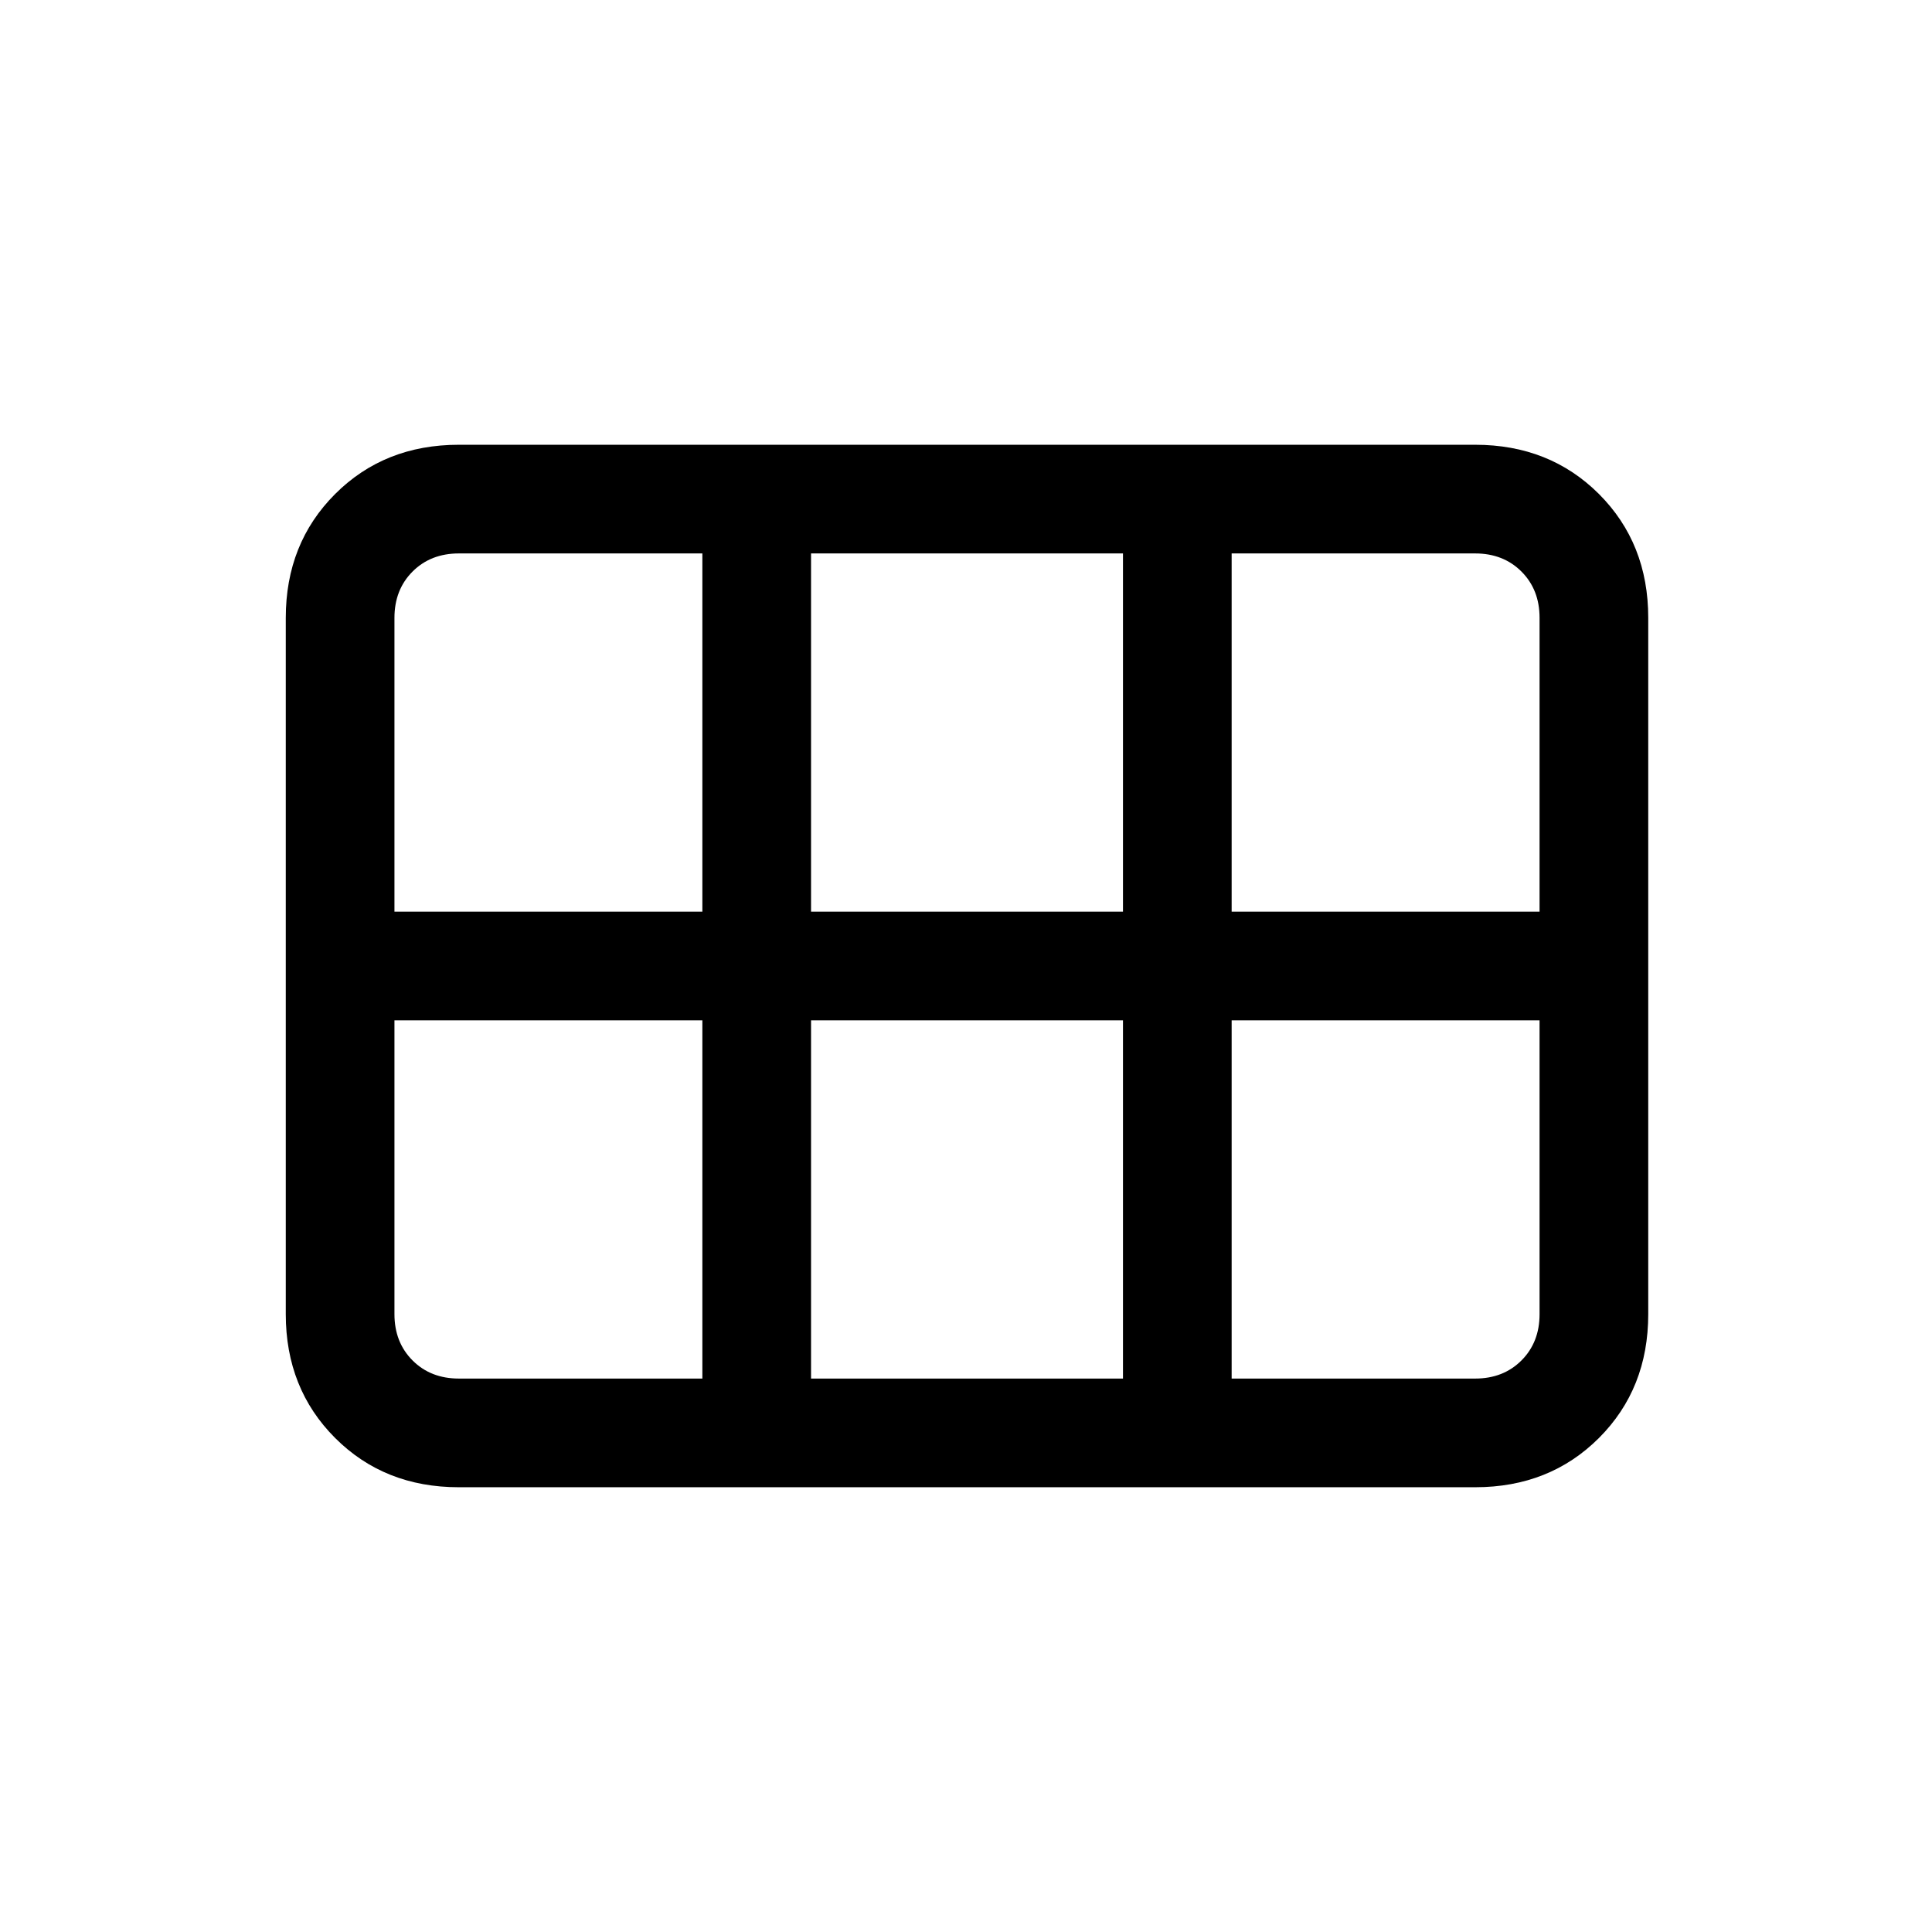 <svg xmlns="http://www.w3.org/2000/svg" height="24" width="24"><path d="M3.55 16.325v-8.65q0-.925.613-1.538.612-.612 1.537-.612h12.625q.925 0 1.538.612.612.613.612 1.538v8.65q0 .925-.612 1.538-.613.612-1.538.612H5.7q-.925 0-1.537-.612-.613-.613-.613-1.538Zm11.75-5h3.825v-3.65q0-.35-.225-.575-.225-.225-.575-.225H15.3v4.45Zm-5.225 0h3.875v-4.45h-3.875v4.45Zm-5.175 0h3.825v-4.45H5.7q-.35 0-.575.225-.225.225-.225.575v3.65Zm.8 5.8h3.025v-4.45H4.9v3.65q0 .35.225.575.225.225.575.225Zm4.375 0h3.875v-4.45h-3.875v4.45Zm5.225 0h3.025q.35 0 .575-.225.225-.225.225-.575v-3.65H15.3v4.45Z"/></svg>